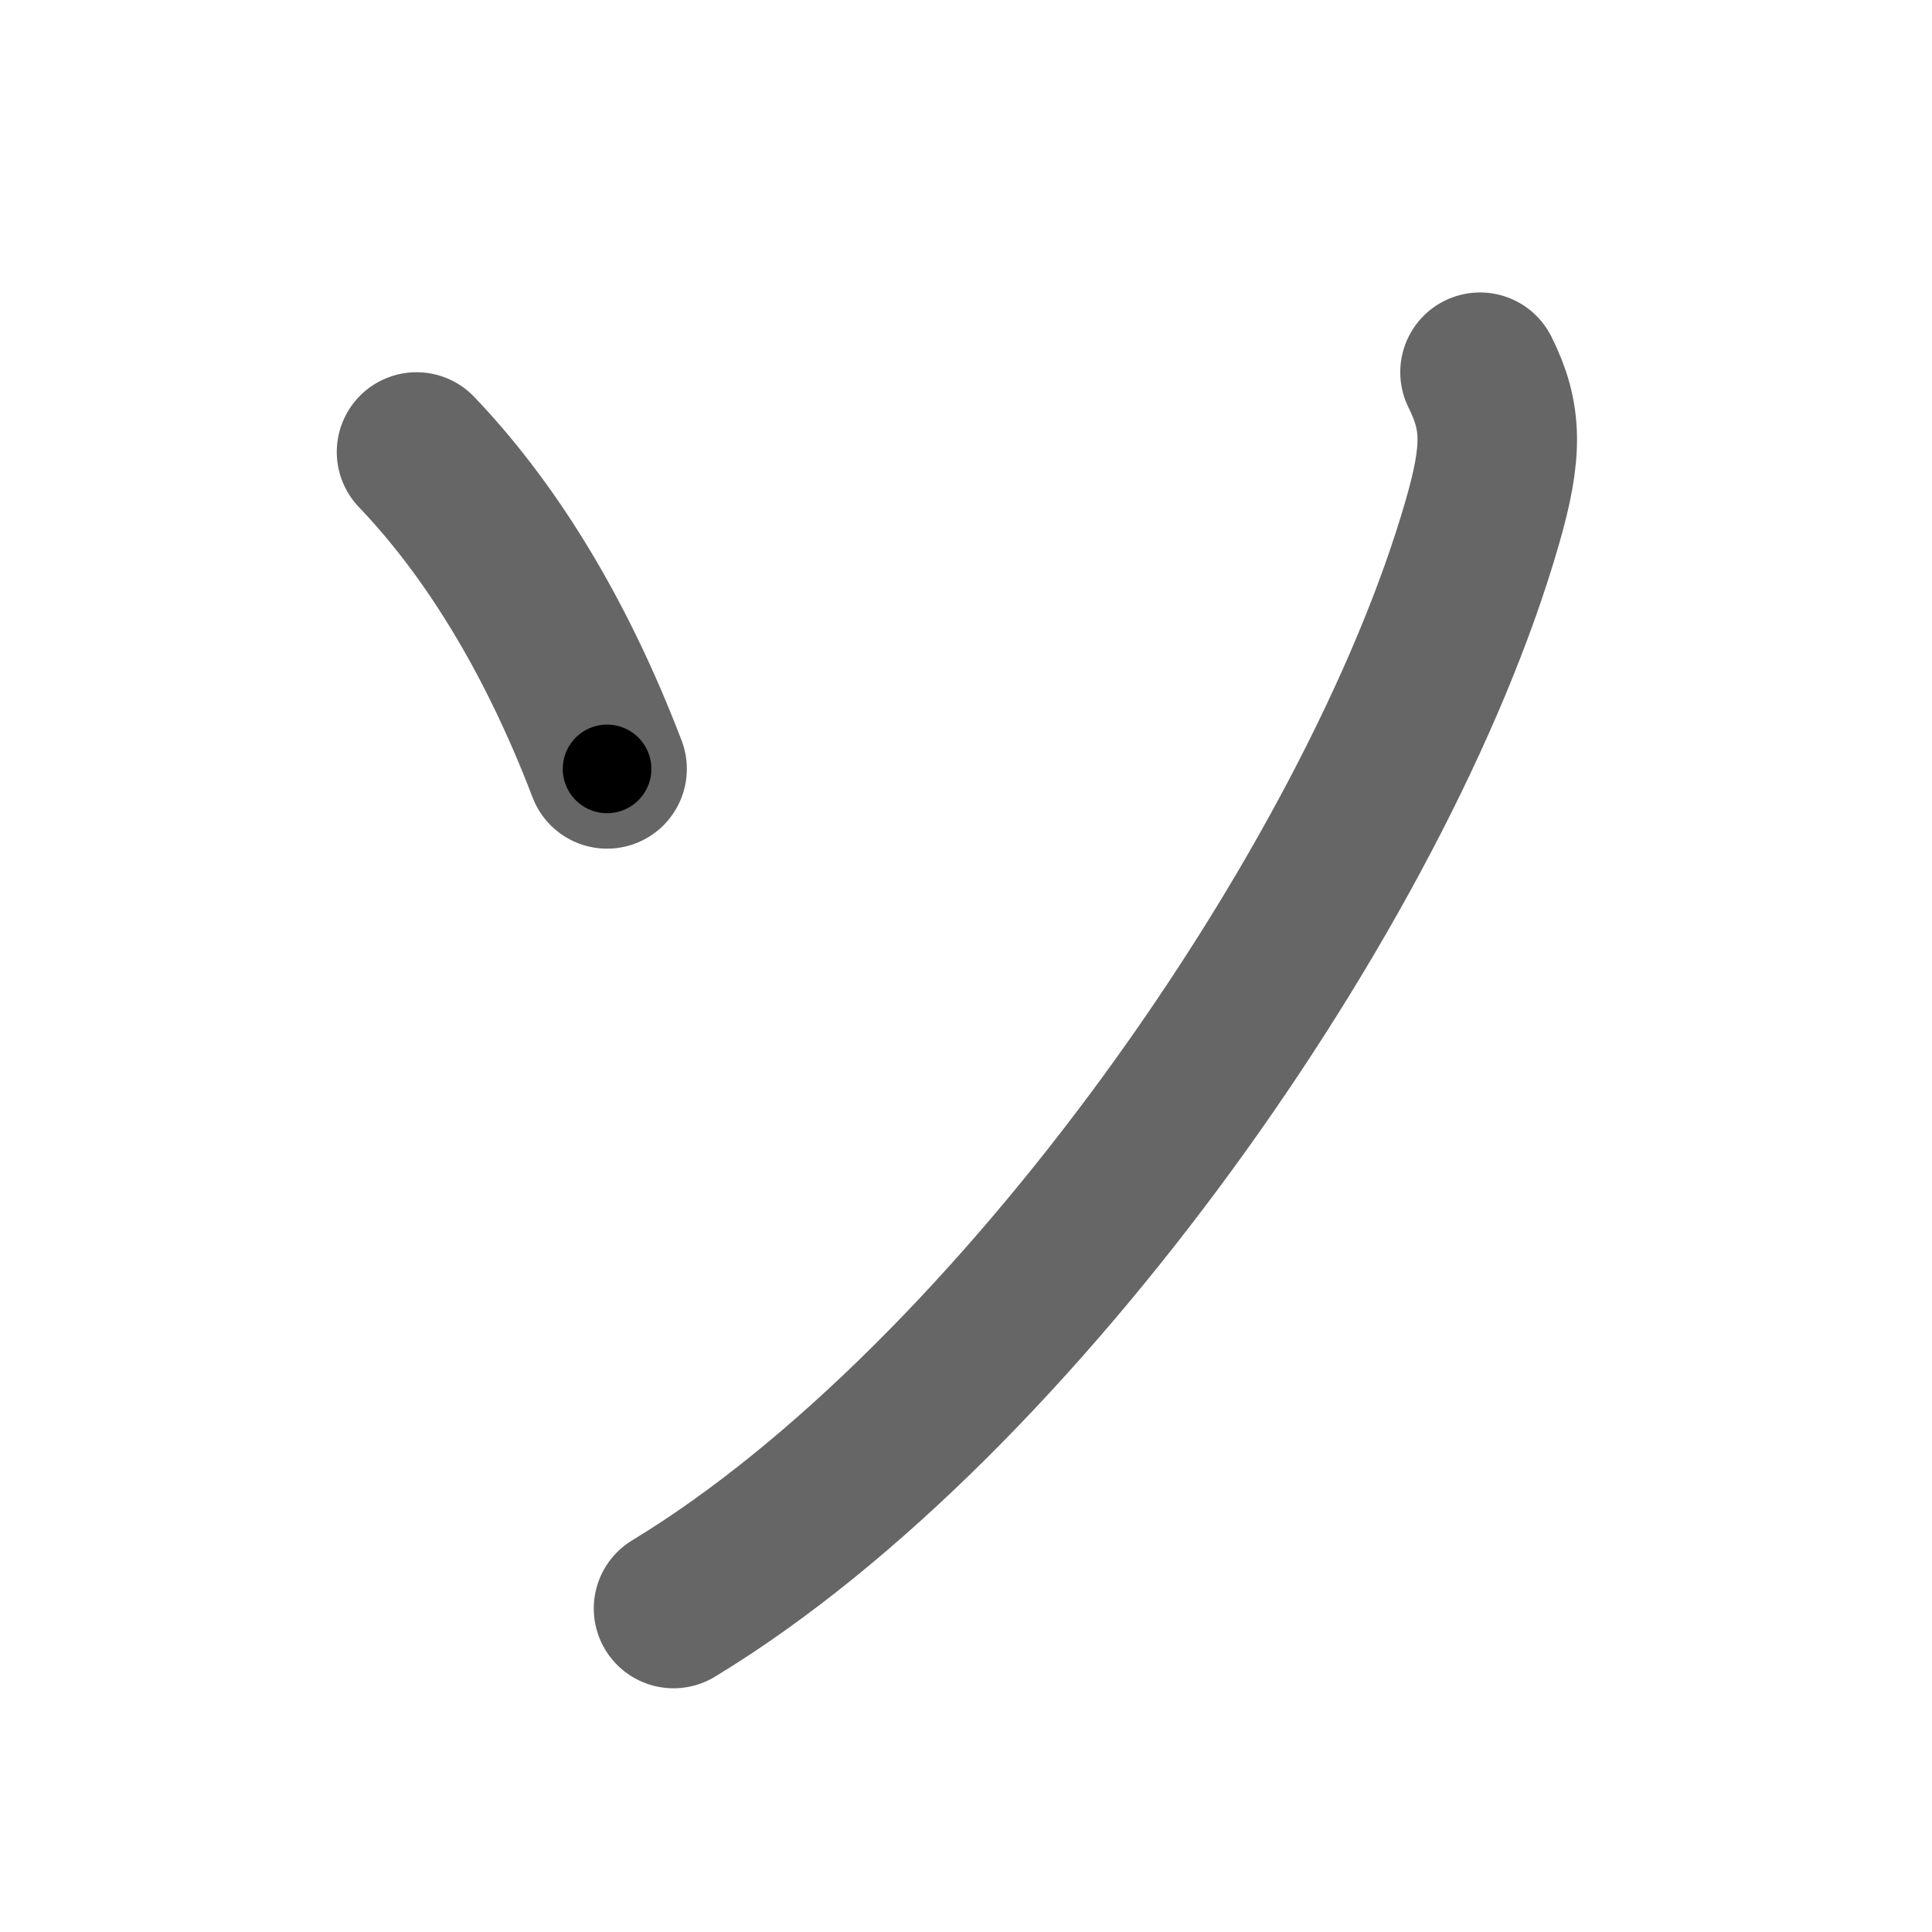 <svg xmlns="http://www.w3.org/2000/svg" width="109" height="109" viewBox="0 0 109 109" id="30bd"><g fill="none" stroke="#666" stroke-width="9" stroke-linecap="round" stroke-linejoin="round"><g><path d="M23.5,25.5c3.92,4.1,7.71,9.93,10.75,17.88" /><path d="M83.5,21c1.25,2.5,1.3,4.44,0.12,8.5c-5.87,20.38-26.24,49.5-45.62,61.25" /></g></g><g fill="none" stroke="#000" stroke-width="5" stroke-linecap="round" stroke-linejoin="round"><g><path d="M23.5,25.5c3.92,4.1,7.71,9.93,10.75,17.88" stroke-dasharray="21" stroke-dashoffset="21"><animate attributeName="stroke-dashoffset" values="21;21;0" dur="0.21s" fill="freeze" begin="0s;30bd.click" /></path><path d="M83.5,21c1.25,2.5,1.3,4.44,0.12,8.5c-5.87,20.38-26.24,49.5-45.62,61.25" stroke-dasharray="86.475" stroke-dashoffset="86.475"><animate attributeName="stroke-dashoffset" values="86.475" fill="freeze" begin="30bd.click" /><animate attributeName="stroke-dashoffset" values="86.475;86.475;0" keyTimes="0;0.244;1" dur="0.86s" fill="freeze" begin="0s;30bd.click" /></path></g></g></svg>